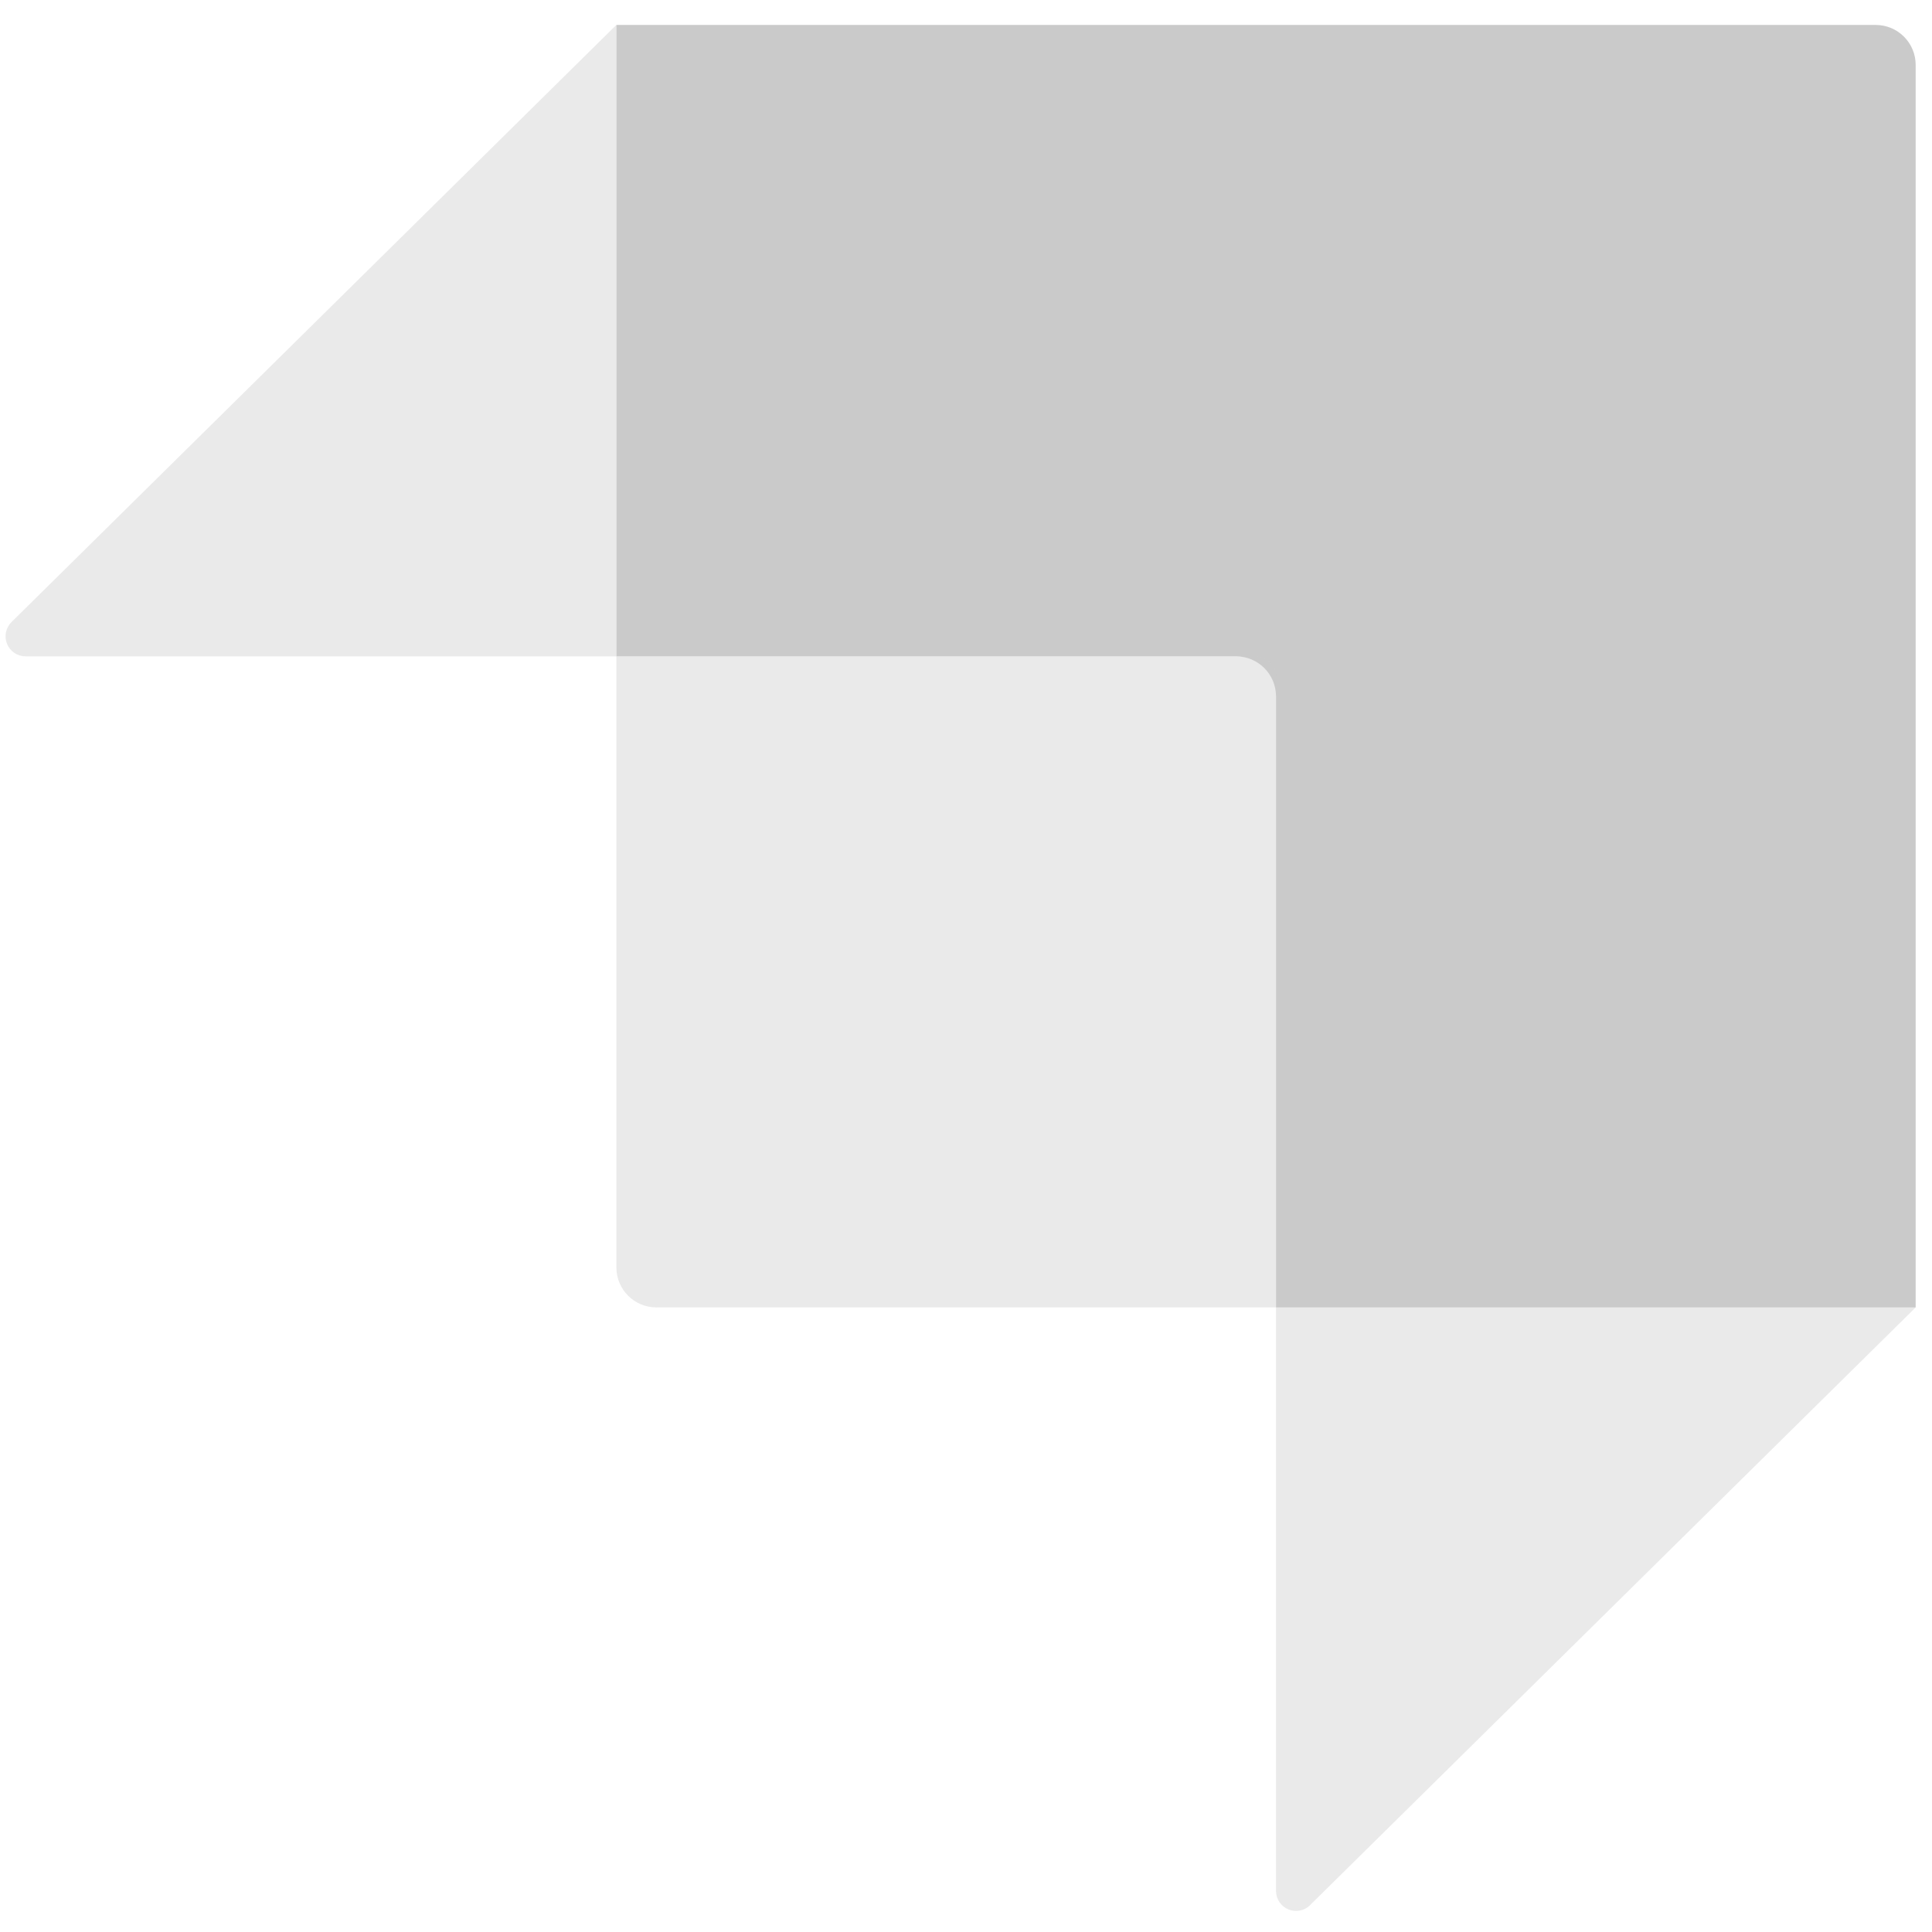 <svg width="122" height="122" viewBox="0 0 122 122" fill="none" xmlns="http://www.w3.org/2000/svg">
<g clip-path="url(#clip0_19_85)">
<path d="M118.444 1.575H38.923V41.446H78.051C79.445 41.446 80.576 42.577 80.576 43.971V82.559H120.969V4.104C120.97 3.434 120.705 2.791 120.231 2.316C119.758 1.842 119.115 1.575 118.444 1.575Z" fill="#CACACA"/>
<path opacity="0.405" d="M38.919 1.575V41.446H1.614C1.101 41.445 0.64 41.135 0.446 40.661C0.251 40.186 0.363 39.642 0.727 39.281L38.919 1.575ZM82.727 120.307C82.364 120.664 81.822 120.768 81.353 120.572C80.883 120.375 80.577 119.916 80.576 119.407V82.559H120.969L82.727 120.303V120.307Z" fill="#CACACA"/>
<path opacity="0.405" d="M38.919 41.446H79.316C80.008 41.446 80.576 42.009 80.576 42.706V82.559H41.448C40.054 82.559 38.923 81.429 38.923 80.034V41.446H38.919Z" fill="#CACACA"/>
</g>
<defs>
<clipPath id="clip0_19_85">
<rect width="120.991" height="120.991" fill="white" transform="translate(0.351 0.63)"/>
</clipPath>
</defs>
</svg>
